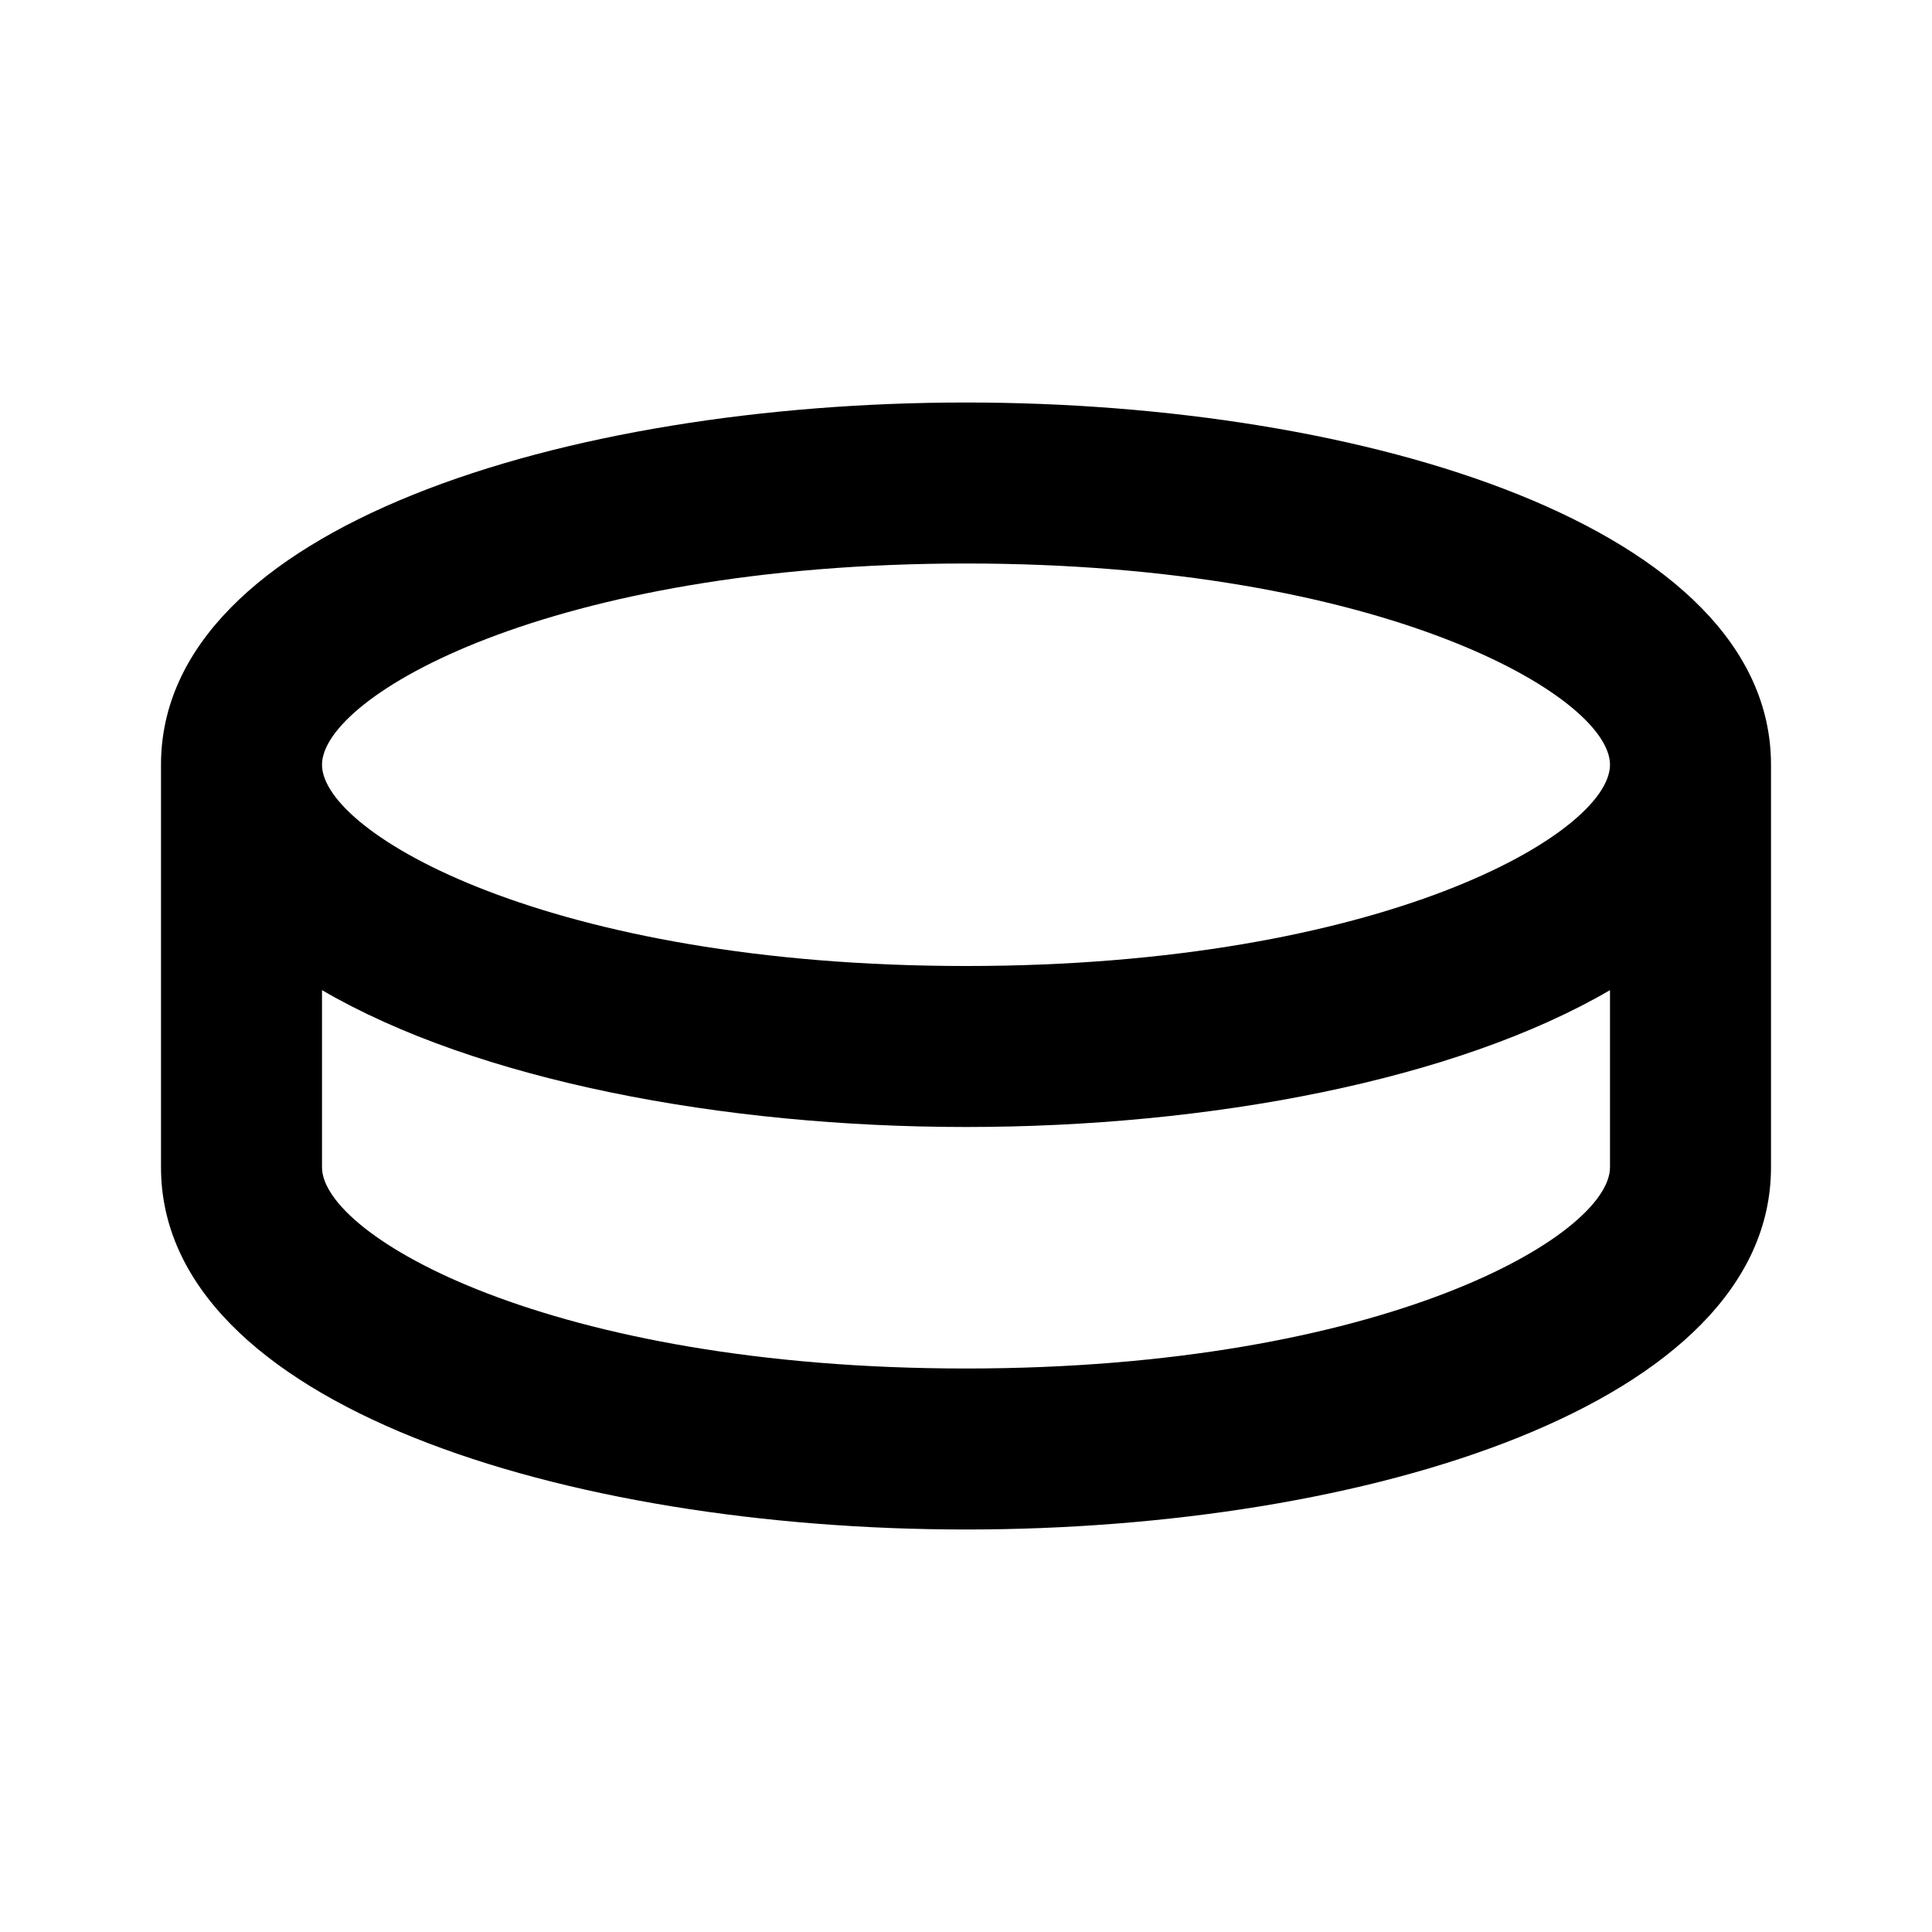 <svg xmlns="http://www.w3.org/2000/svg" width="24" height="24"><!--Boxicons v3.0 https://boxicons.com | License  https://docs.boxicons.com/free--><path d="M12 5C7.03 5 2 6.55 2 9.5v5C2 17.45 7.03 19 12 19s10-1.55 10-4.5v-5C22 6.55 16.97 5 12 5m0 12c-5.18 0-8-1.65-8-2.5v-2.2c1.92 1.12 4.97 1.7 8 1.7s6.08-.58 8-1.7v2.2c0 .85-2.82 2.5-8 2.5m0-5c-5.18 0-8-1.65-8-2.5S6.82 7 12 7s8 1.65 8 2.5-2.82 2.5-8 2.5"/></svg>